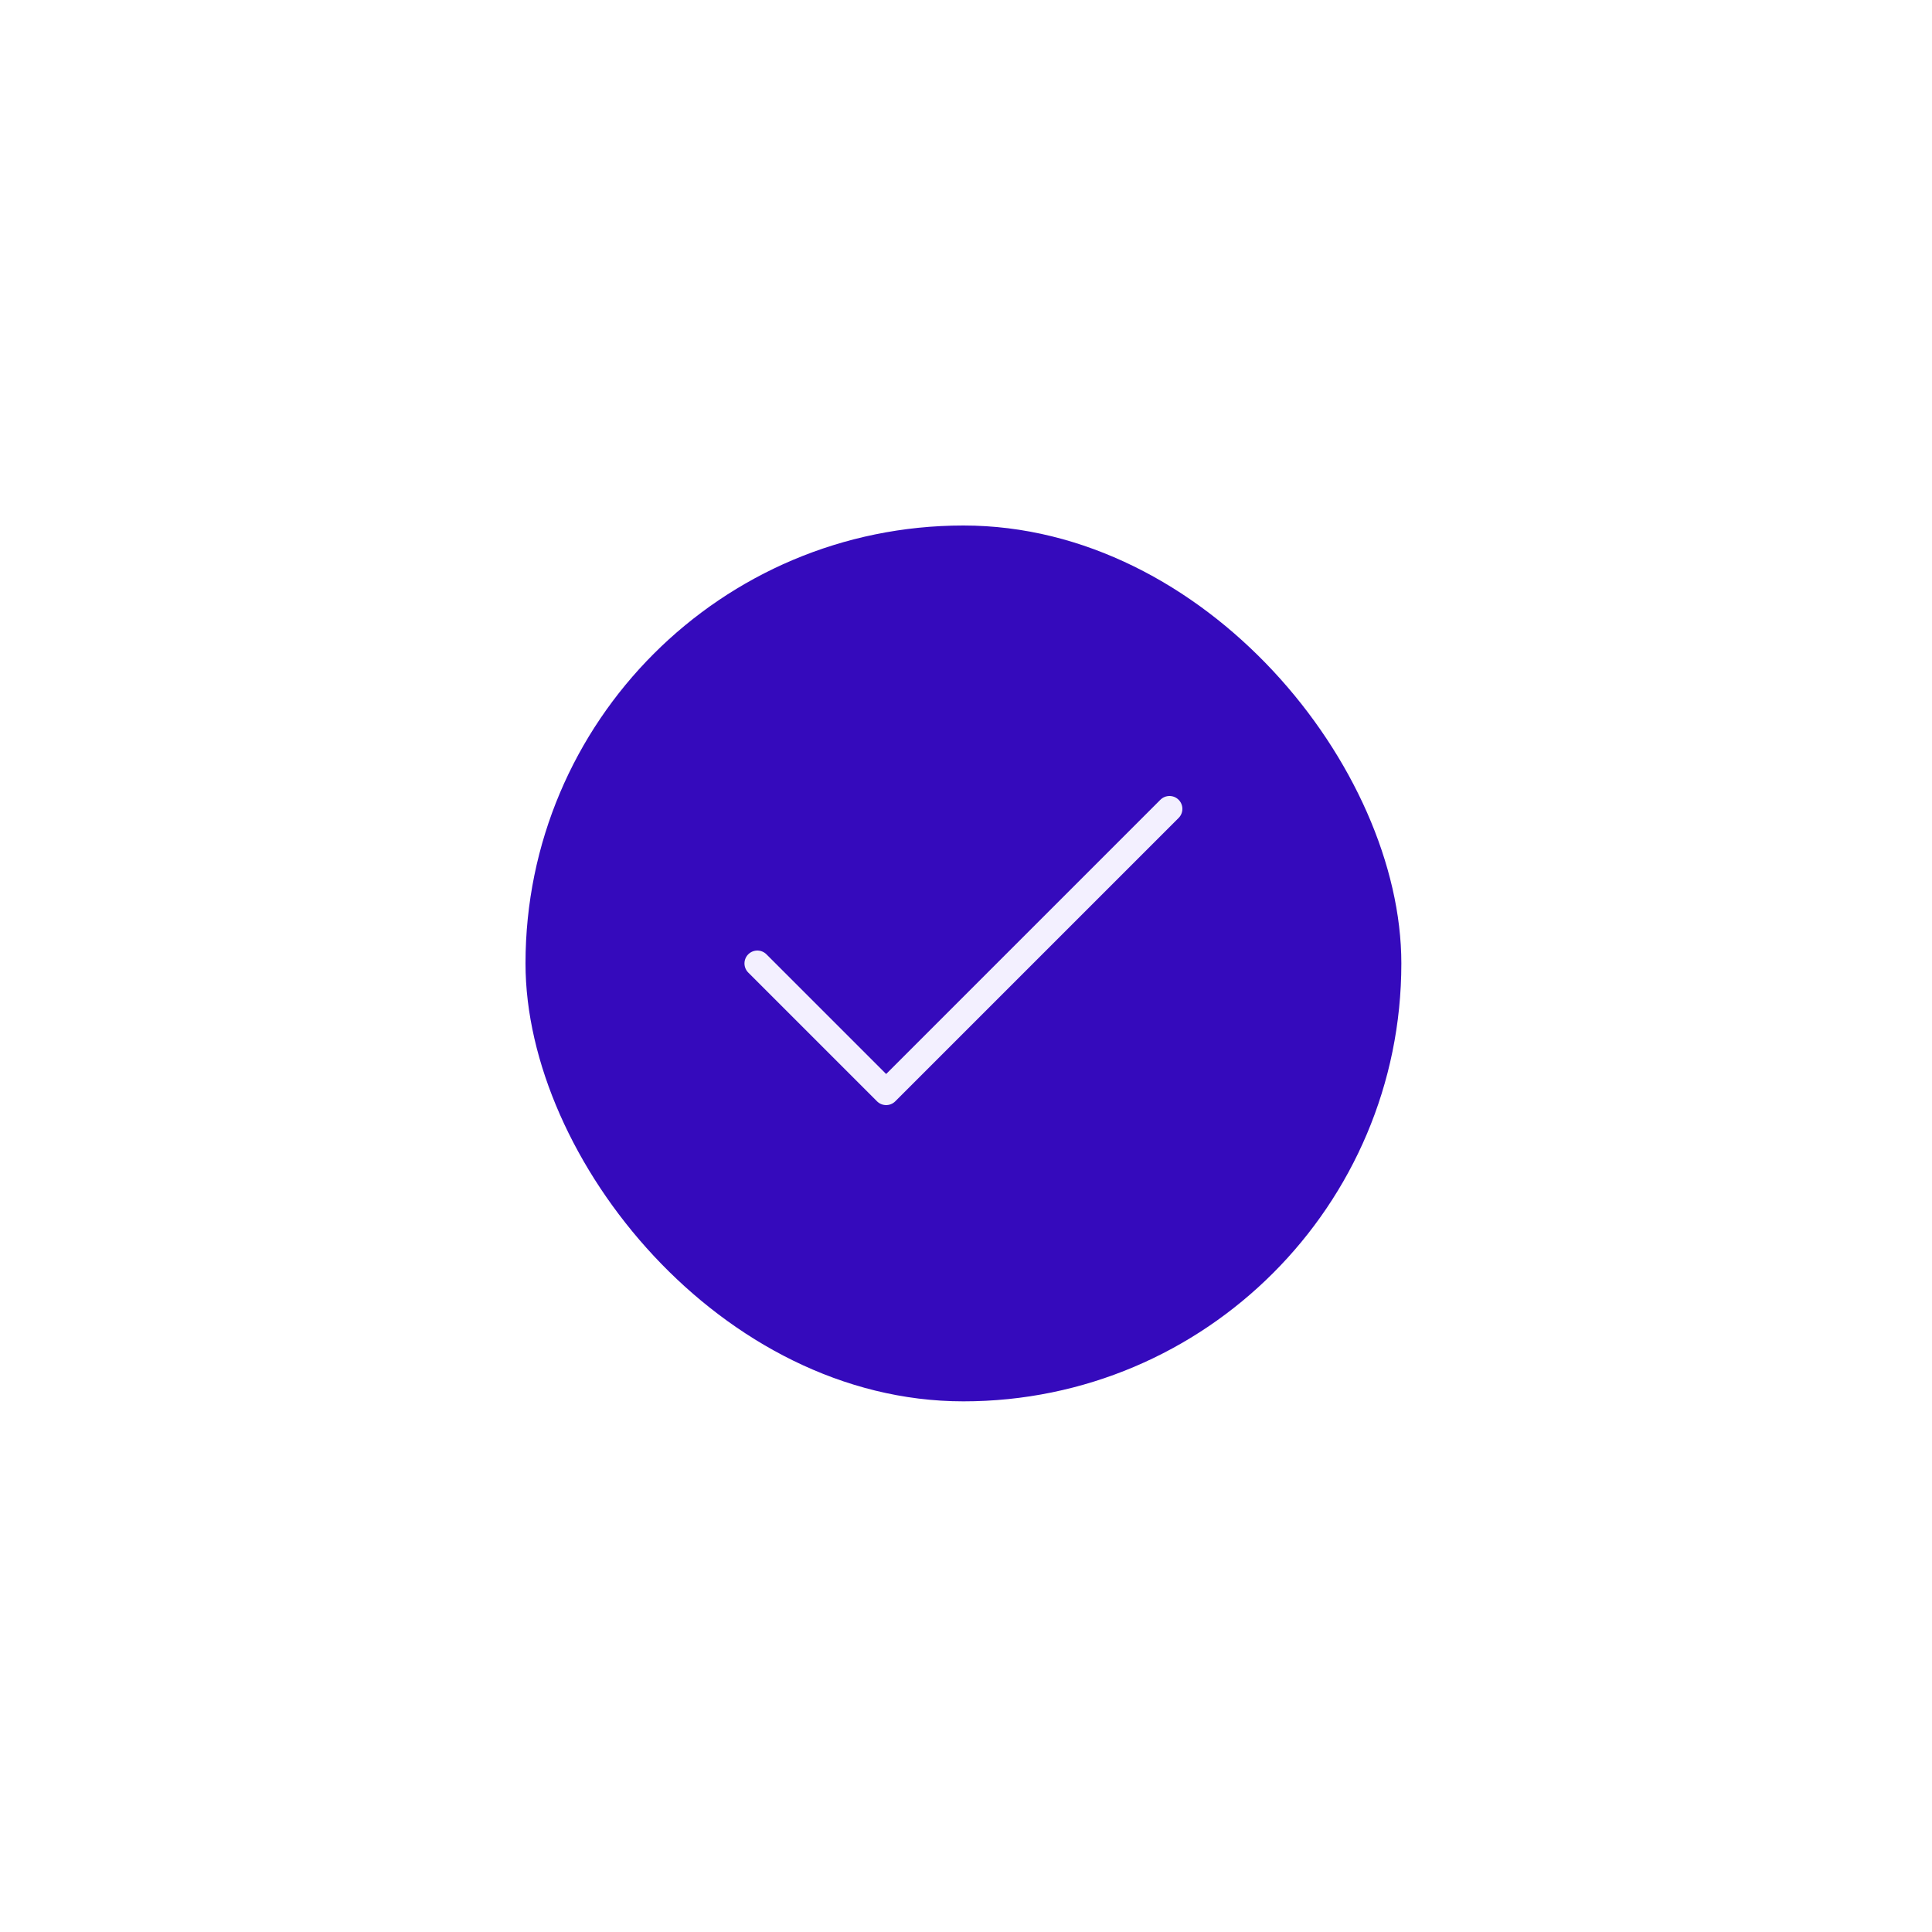 <svg width="75" height="75" viewBox="0 0 75 75" fill="none" xmlns="http://www.w3.org/2000/svg">
    <g filter="url(#filter0_d_643_2821)">
        <rect x="17" y="17" width="34" height="34" rx="17" fill="#350ABC"/>
        <path d="M42 28L31 39L26 34" stroke="#F3F0FF" stroke-linecap="round" stroke-linejoin="round"/>
    </g>
    <defs>
        <filter id="filter0_d_643_2821" x="4.76837e-07" y="4.76837e-07" width="74.8" height="74.8" filterUnits="userSpaceOnUse" color-interpolation-filters="sRGB">
            <feFlood flood-opacity="0" result="BackgroundImageFix"/>
            <feColorMatrix in="SourceAlpha" type="matrix" values="0 0 0 0 0 0 0 0 0 0 0 0 0 0 0 0 0 0 127 0" result="hardAlpha"/>
            <feOffset dx="3.4" dy="3.4"/>
            <feGaussianBlur stdDeviation="10.2"/>
            <feComposite in2="hardAlpha" operator="out"/>
            <feColorMatrix type="matrix" values="0 0 0 0 0 0 0 0 0 0 0 0 0 0 0 0 0 0 0.08 0"/>
            <feBlend mode="normal" in2="BackgroundImageFix" result="effect1_dropShadow_643_2821"/>
            <feBlend mode="normal" in="SourceGraphic" in2="effect1_dropShadow_643_2821" result="shape"/>
        </filter>
    </defs>
</svg>